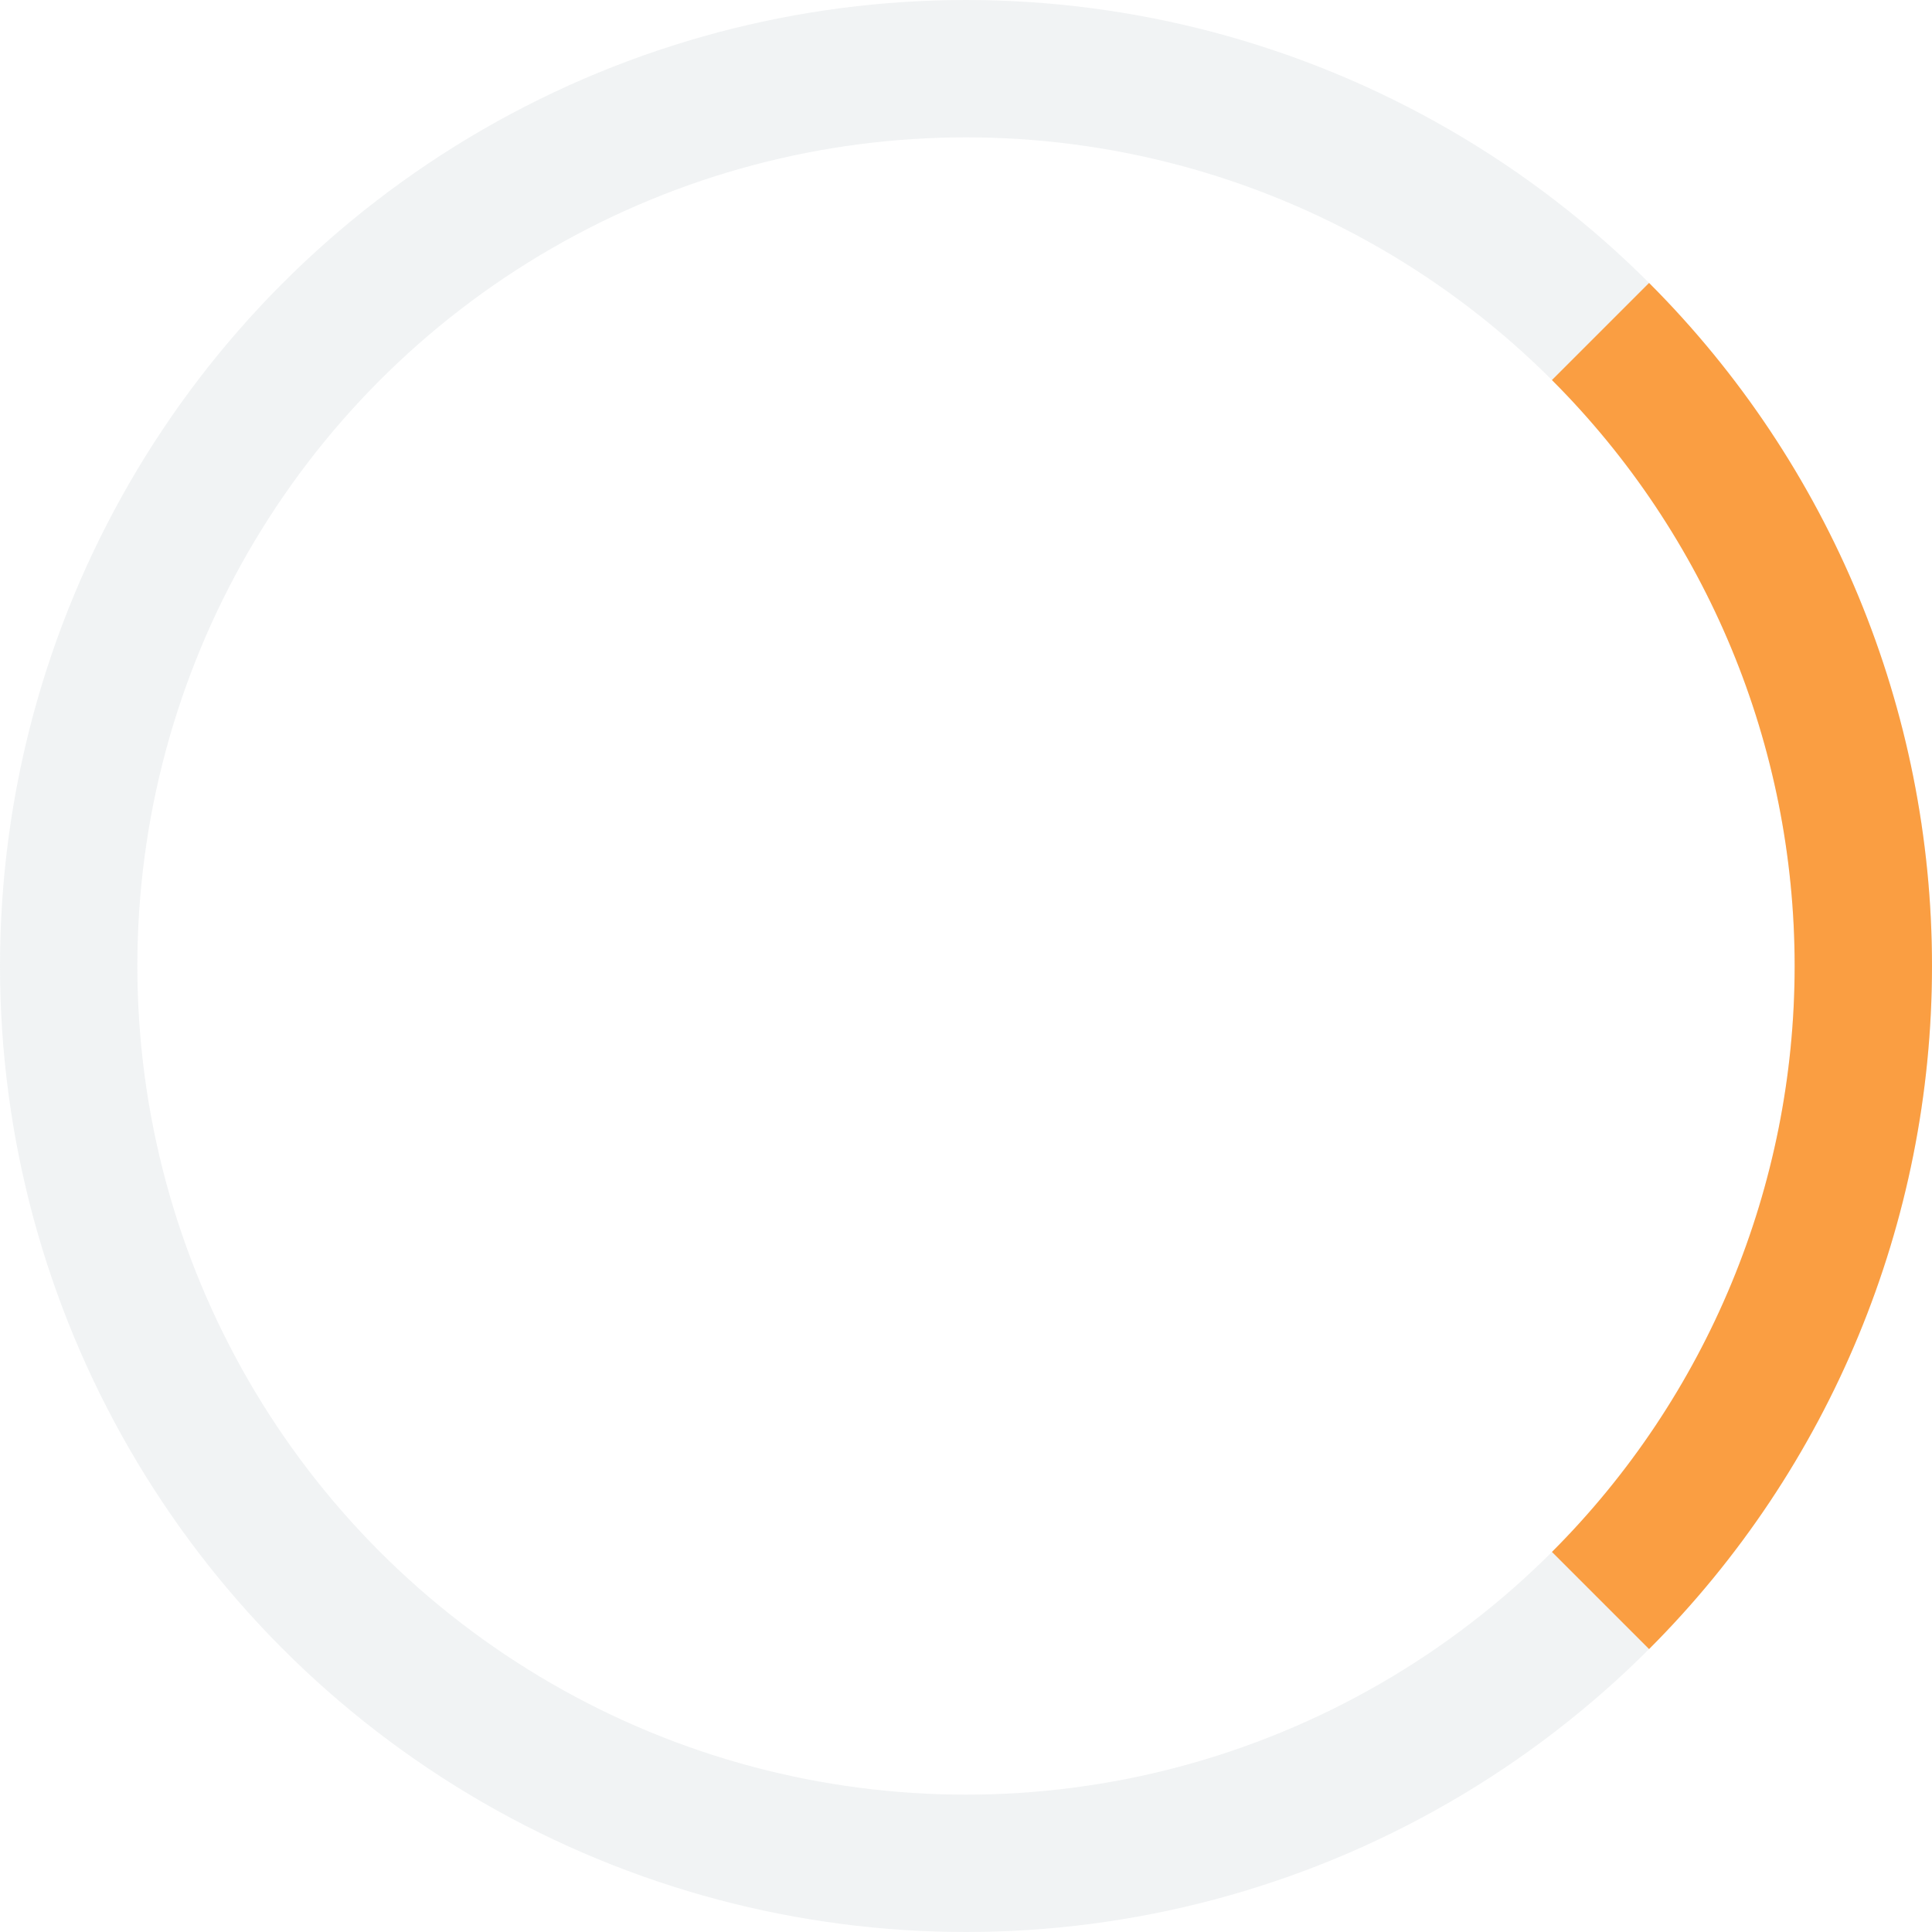 <svg width="160" height="160" viewBox="0 0 160 160" fill="none" xmlns="http://www.w3.org/2000/svg">
<circle cx="80" cy="80" r="74.312" stroke="#D1D5DA" stroke-opacity="0.3" stroke-width="11.375"/>
<path d="M132.547 27.453C146.483 41.389 154.312 60.291 154.312 80C154.313 99.709 146.483 118.611 132.547 132.547" stroke="#FA9E42" stroke-width="11.375"/>
</svg>
